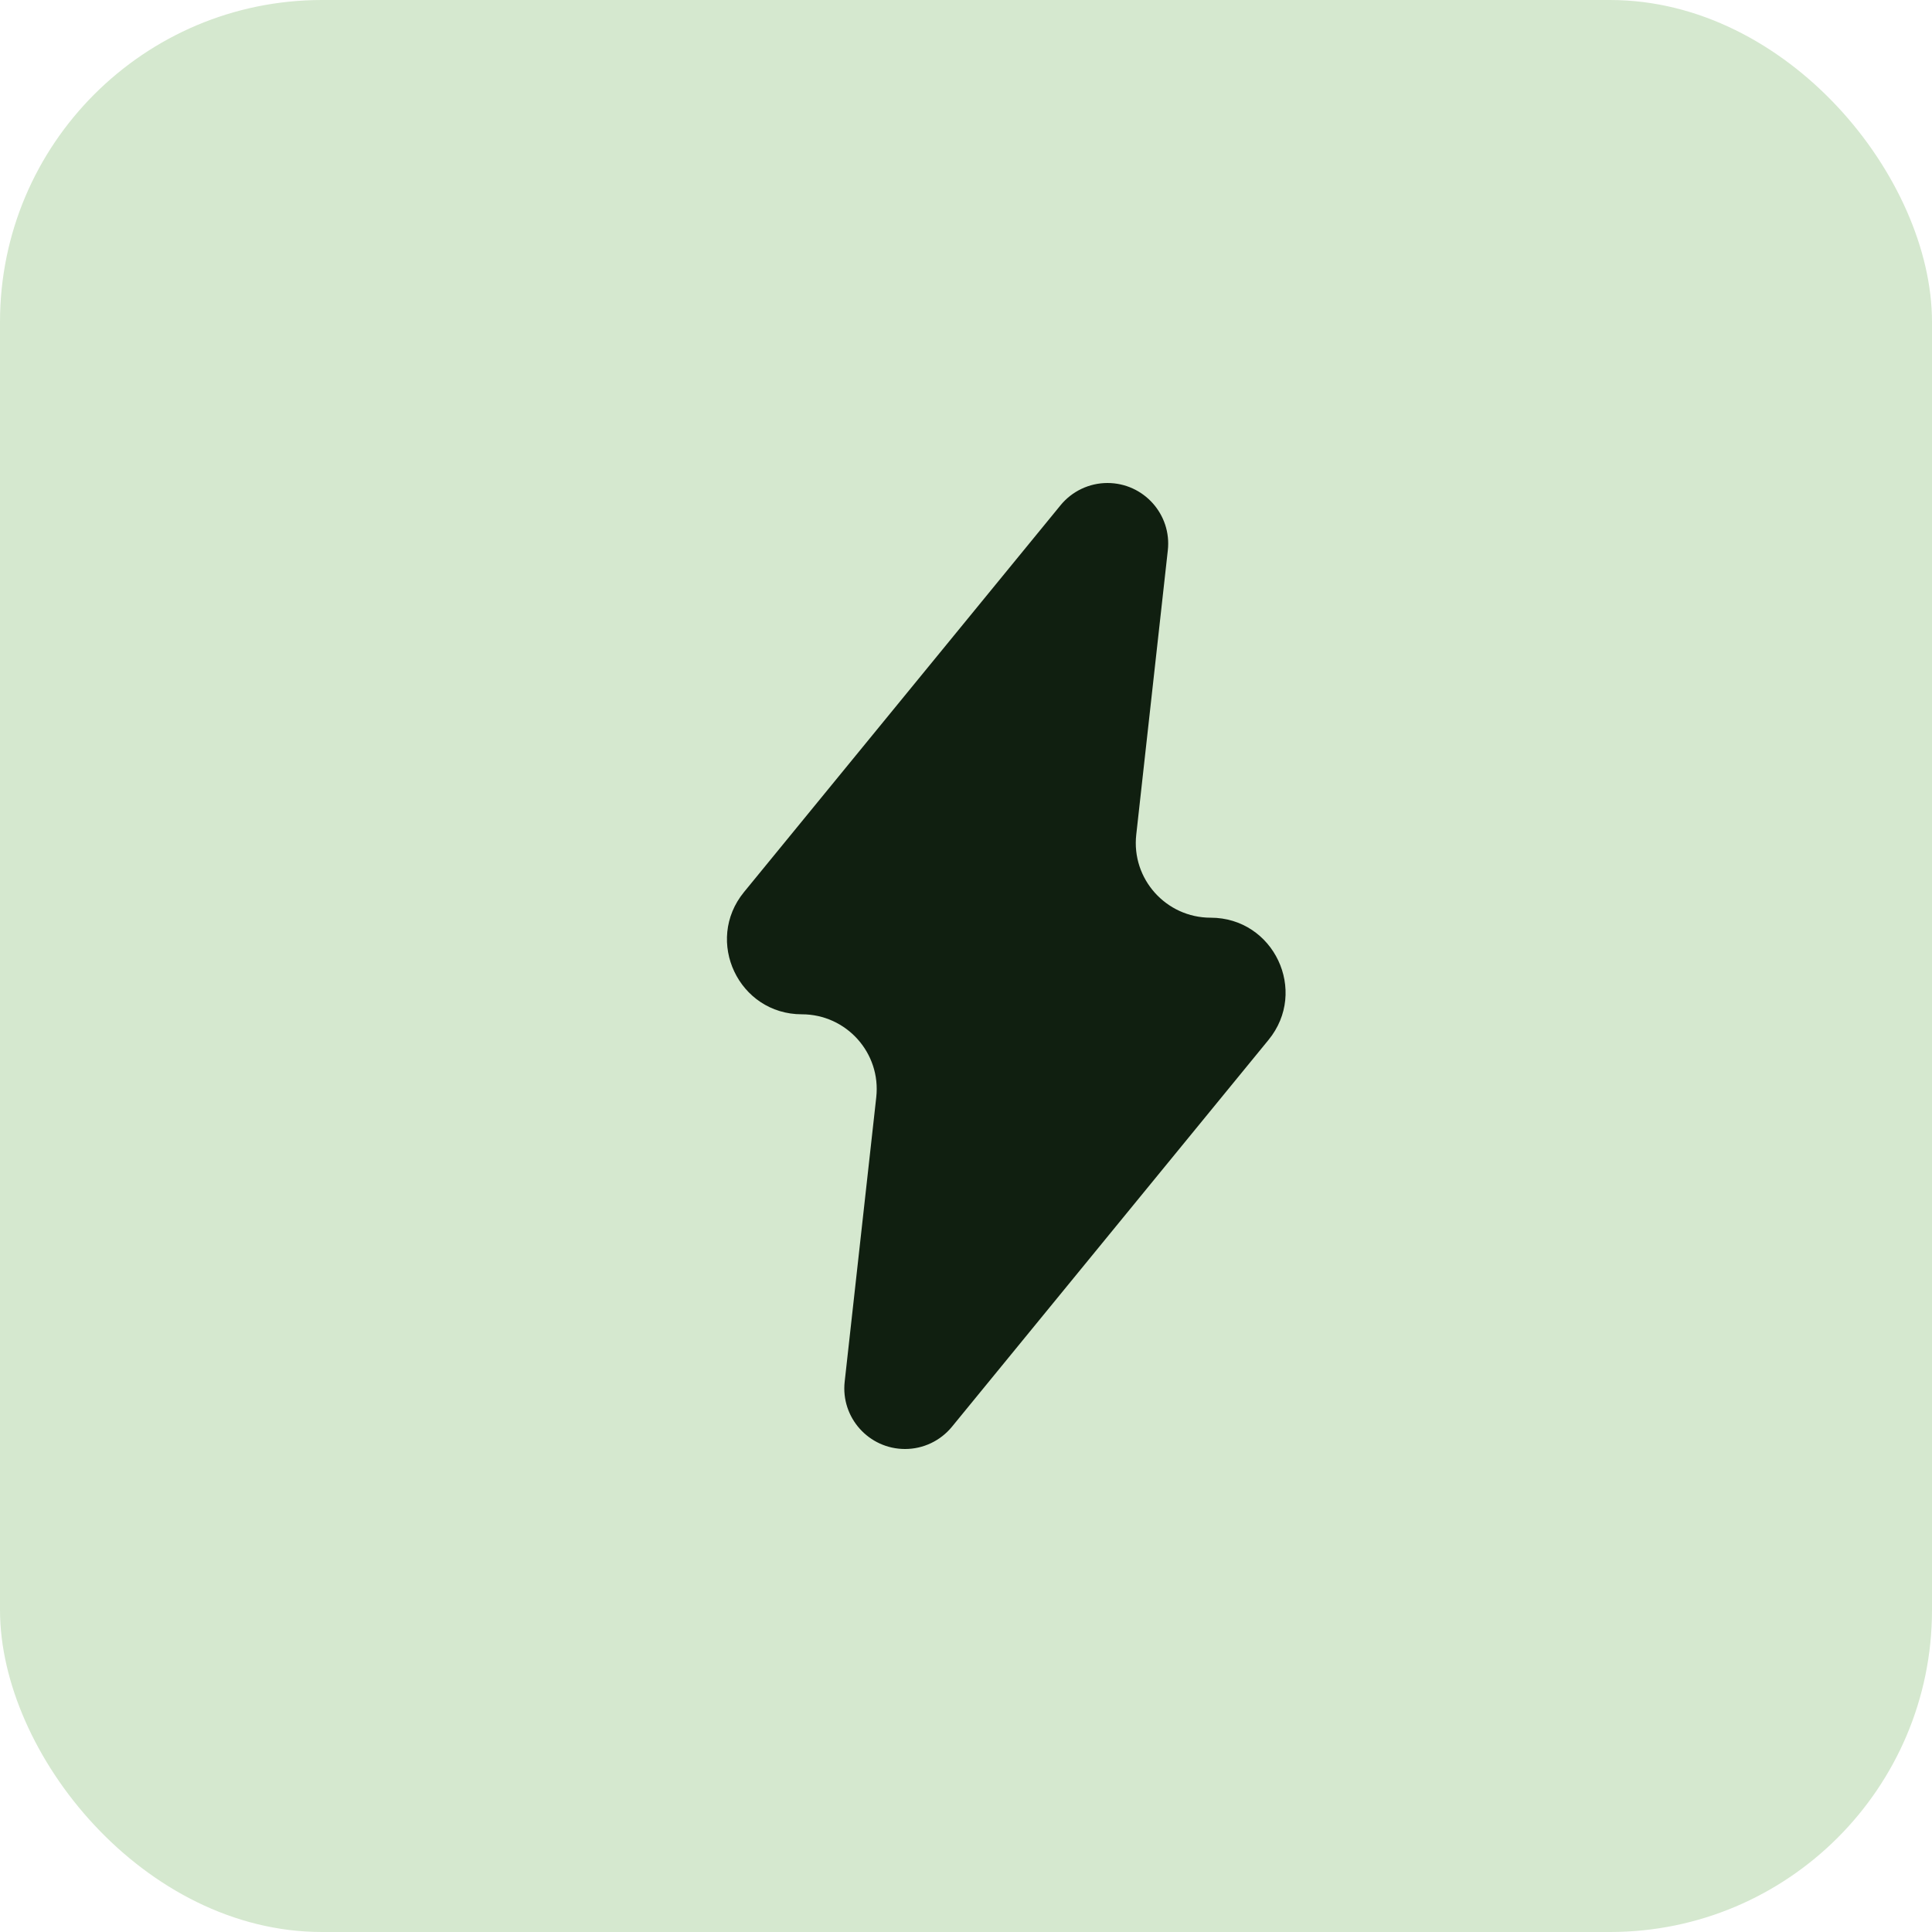 <svg width="24" height="24" viewBox="0 0 24 24" fill="none" xmlns="http://www.w3.org/2000/svg">
<rect width="24" height="24" rx="4" fill="#D5E8CF"/>
<path d="M11.243 18C10.793 18 10.443 17.609 10.493 17.163L10.885 13.632C10.947 13.082 10.515 12.6 9.961 12.6V12.6C9.177 12.6 8.746 11.689 9.242 11.082L13.174 6.277C13.317 6.102 13.531 6 13.757 6V6C14.207 6 14.557 6.391 14.507 6.837L14.115 10.368C14.053 10.918 14.485 11.4 15.039 11.4V11.4C15.823 11.4 16.255 12.311 15.758 12.918L11.826 17.723C11.683 17.898 11.469 18 11.243 18V18Z" fill="#101F10"/>
</svg>
